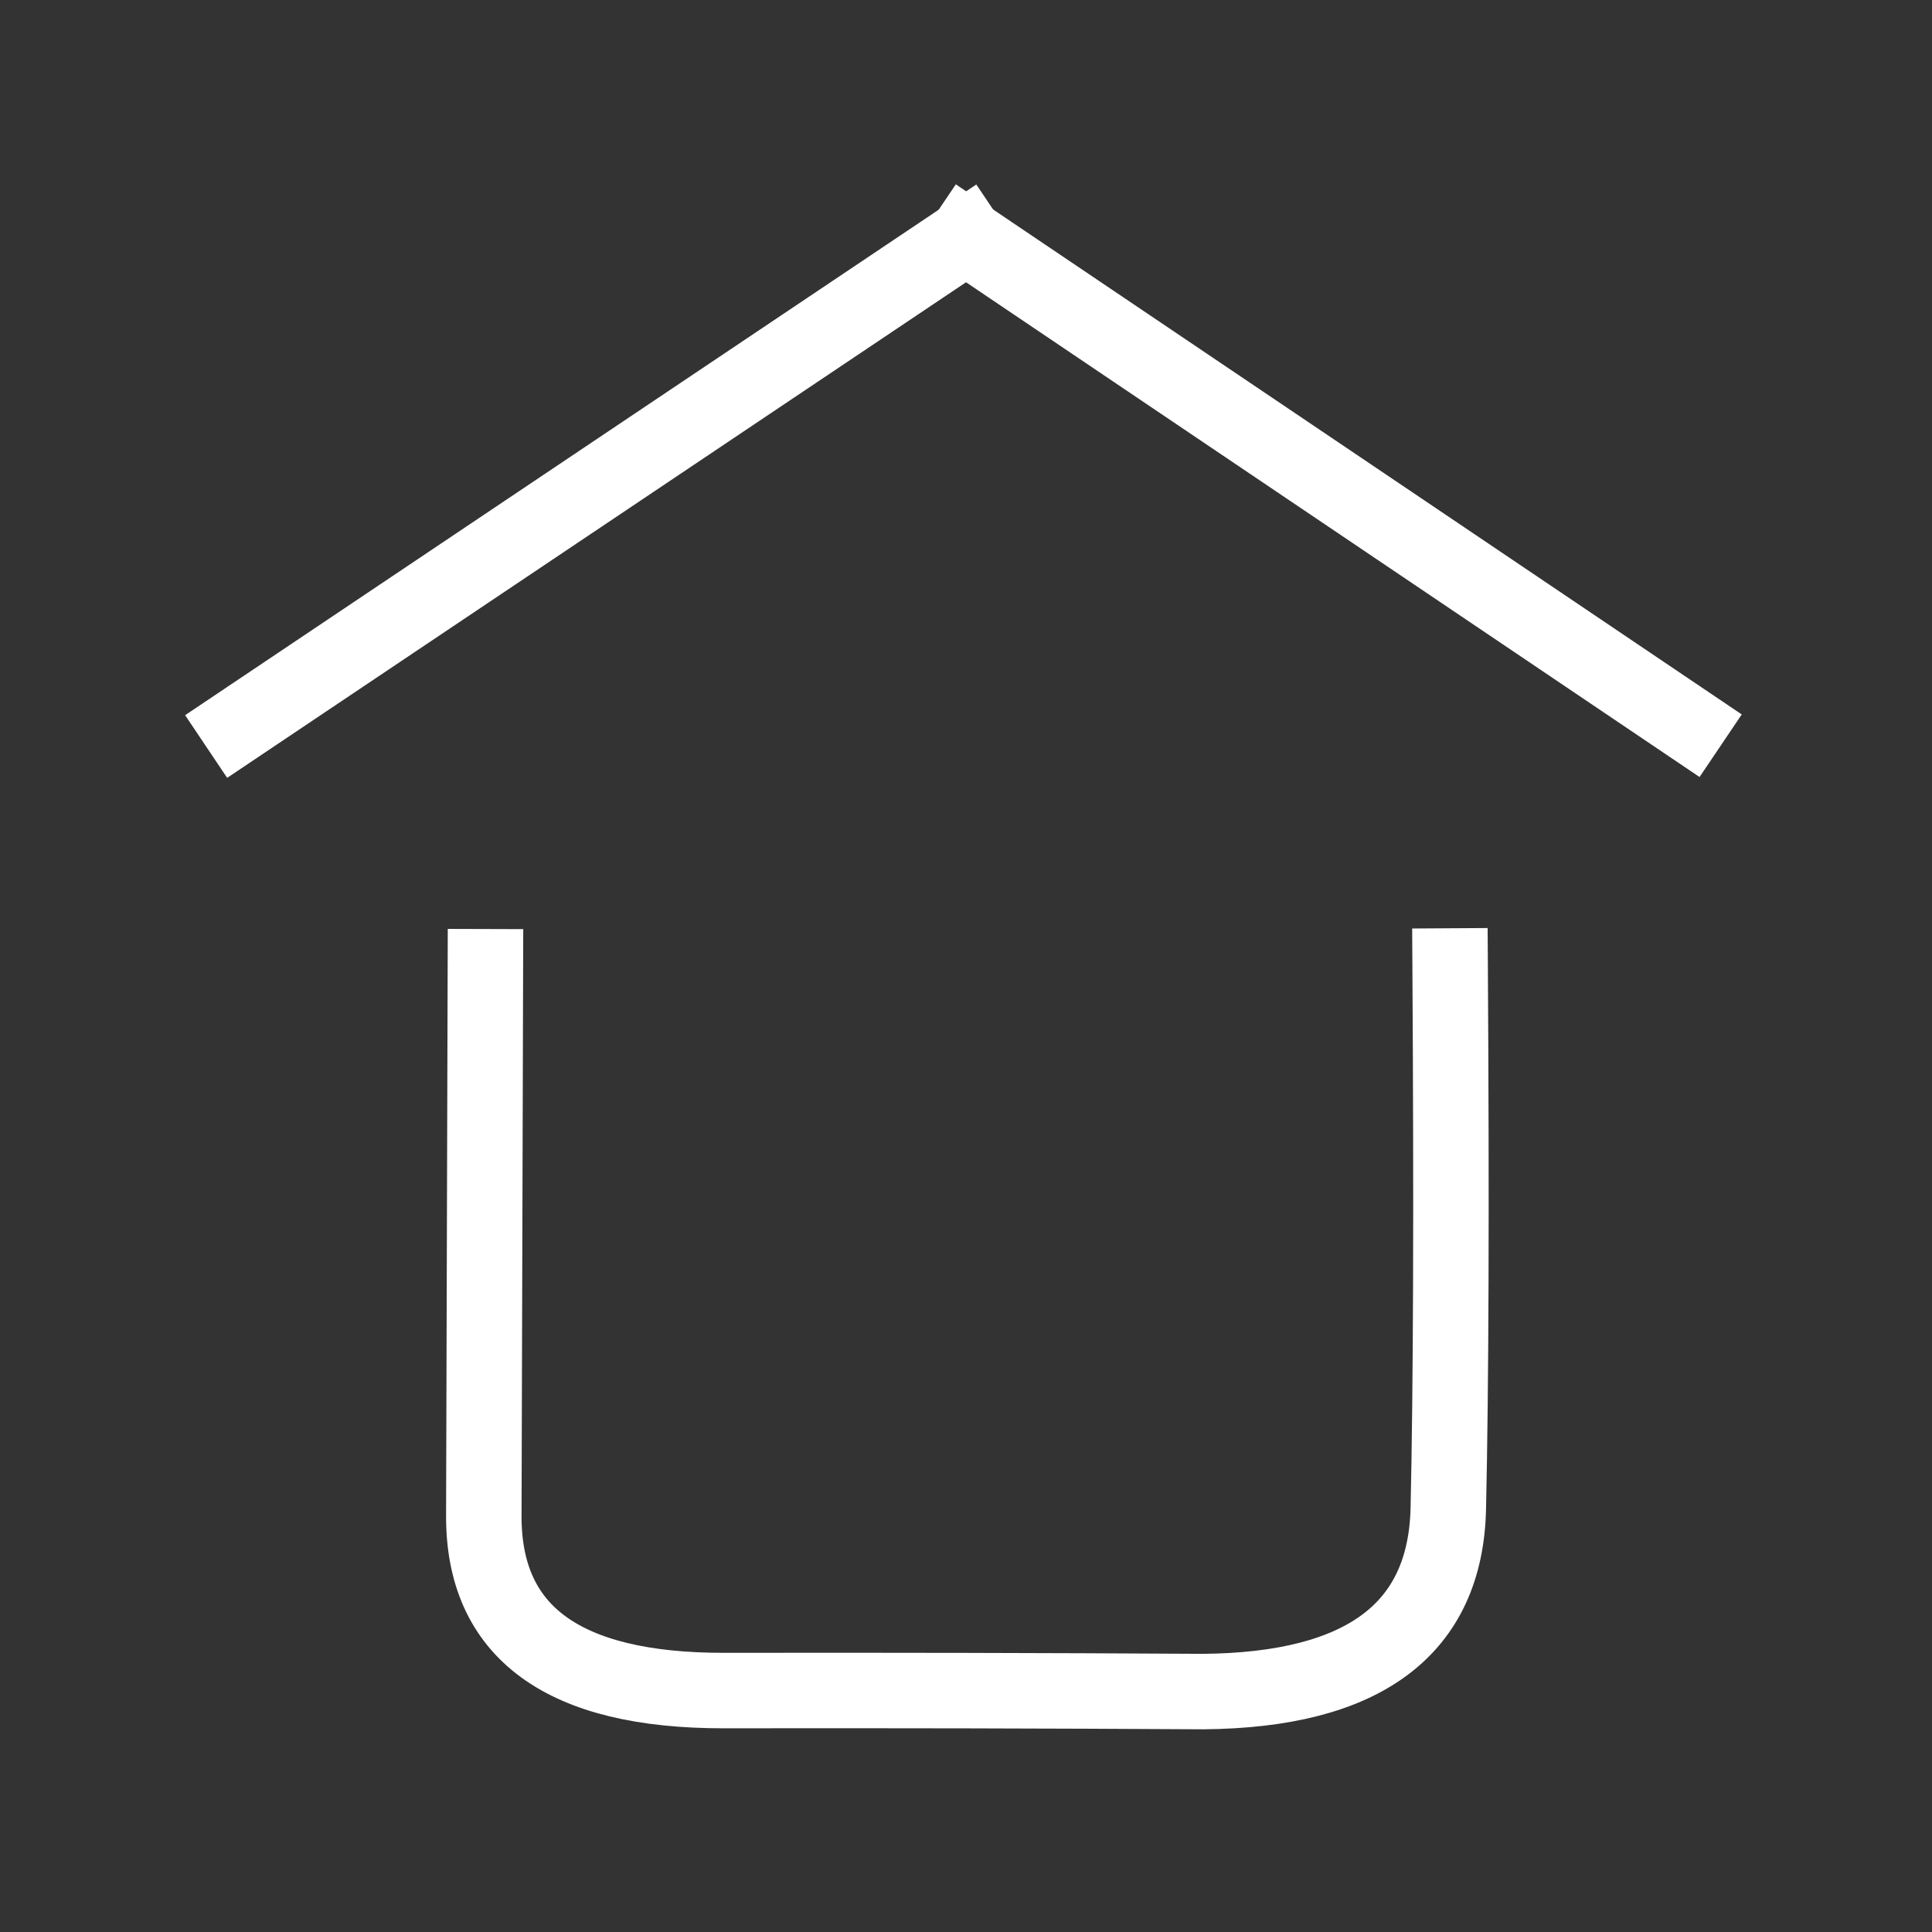 <?xml version="1.0" standalone="no"?>
<!DOCTYPE svg PUBLIC "-//W3C//DTD SVG 20010904//EN" "http://www.w3.org/TR/2001/REC-SVG-20010904/DTD/svg10.dtd">
<!-- Created using Krita: https://krita.org -->
<svg xmlns="http://www.w3.org/2000/svg" 
    xmlns:xlink="http://www.w3.org/1999/xlink"
    xmlns:krita="http://krita.org/namespaces/svg/krita"
    xmlns:sodipodi="http://sodipodi.sourceforge.net/DTD/sodipodi-0.dtd"
    width="30.72pt"
    height="30.72pt"
    viewBox="0 0 30.72 30.72">
<rect x="0" y="0" width="30.72" height="30.72" fill="#333333" stroke="none"/>
<defs/>
<path id="shape0" transform="translate(3.776, 3.766)" fill="none" stroke="#ffffff" stroke-width="1.2" stroke-linecap="square" stroke-linejoin="miter" stroke-miterlimit="2" d="M0 7.77L11.584 0"/><path id="shape1" transform="translate(15.36, 3.764)" fill="none" stroke="#ffffff" stroke-width="1.2" stroke-linecap="square" stroke-linejoin="miter" stroke-miterlimit="2" d="M11.502 7.758L0 0"/><path id="shape2" transform="translate(7.693, 15.36)" fill="none" stroke="#ffffff" stroke-width="1.2" stroke-linecap="square" stroke-linejoin="bevel" d="M0.025 0.012C0.008 5.817 0 8.72 0 8.72C-0.016 10.591 1.258 11.525 3.821 11.521C6.385 11.517 8.924 11.522 11.438 11.537C13.993 11.515 15.293 10.544 15.336 8.626C15.379 6.708 15.389 3.833 15.365 0"/>
</svg>
